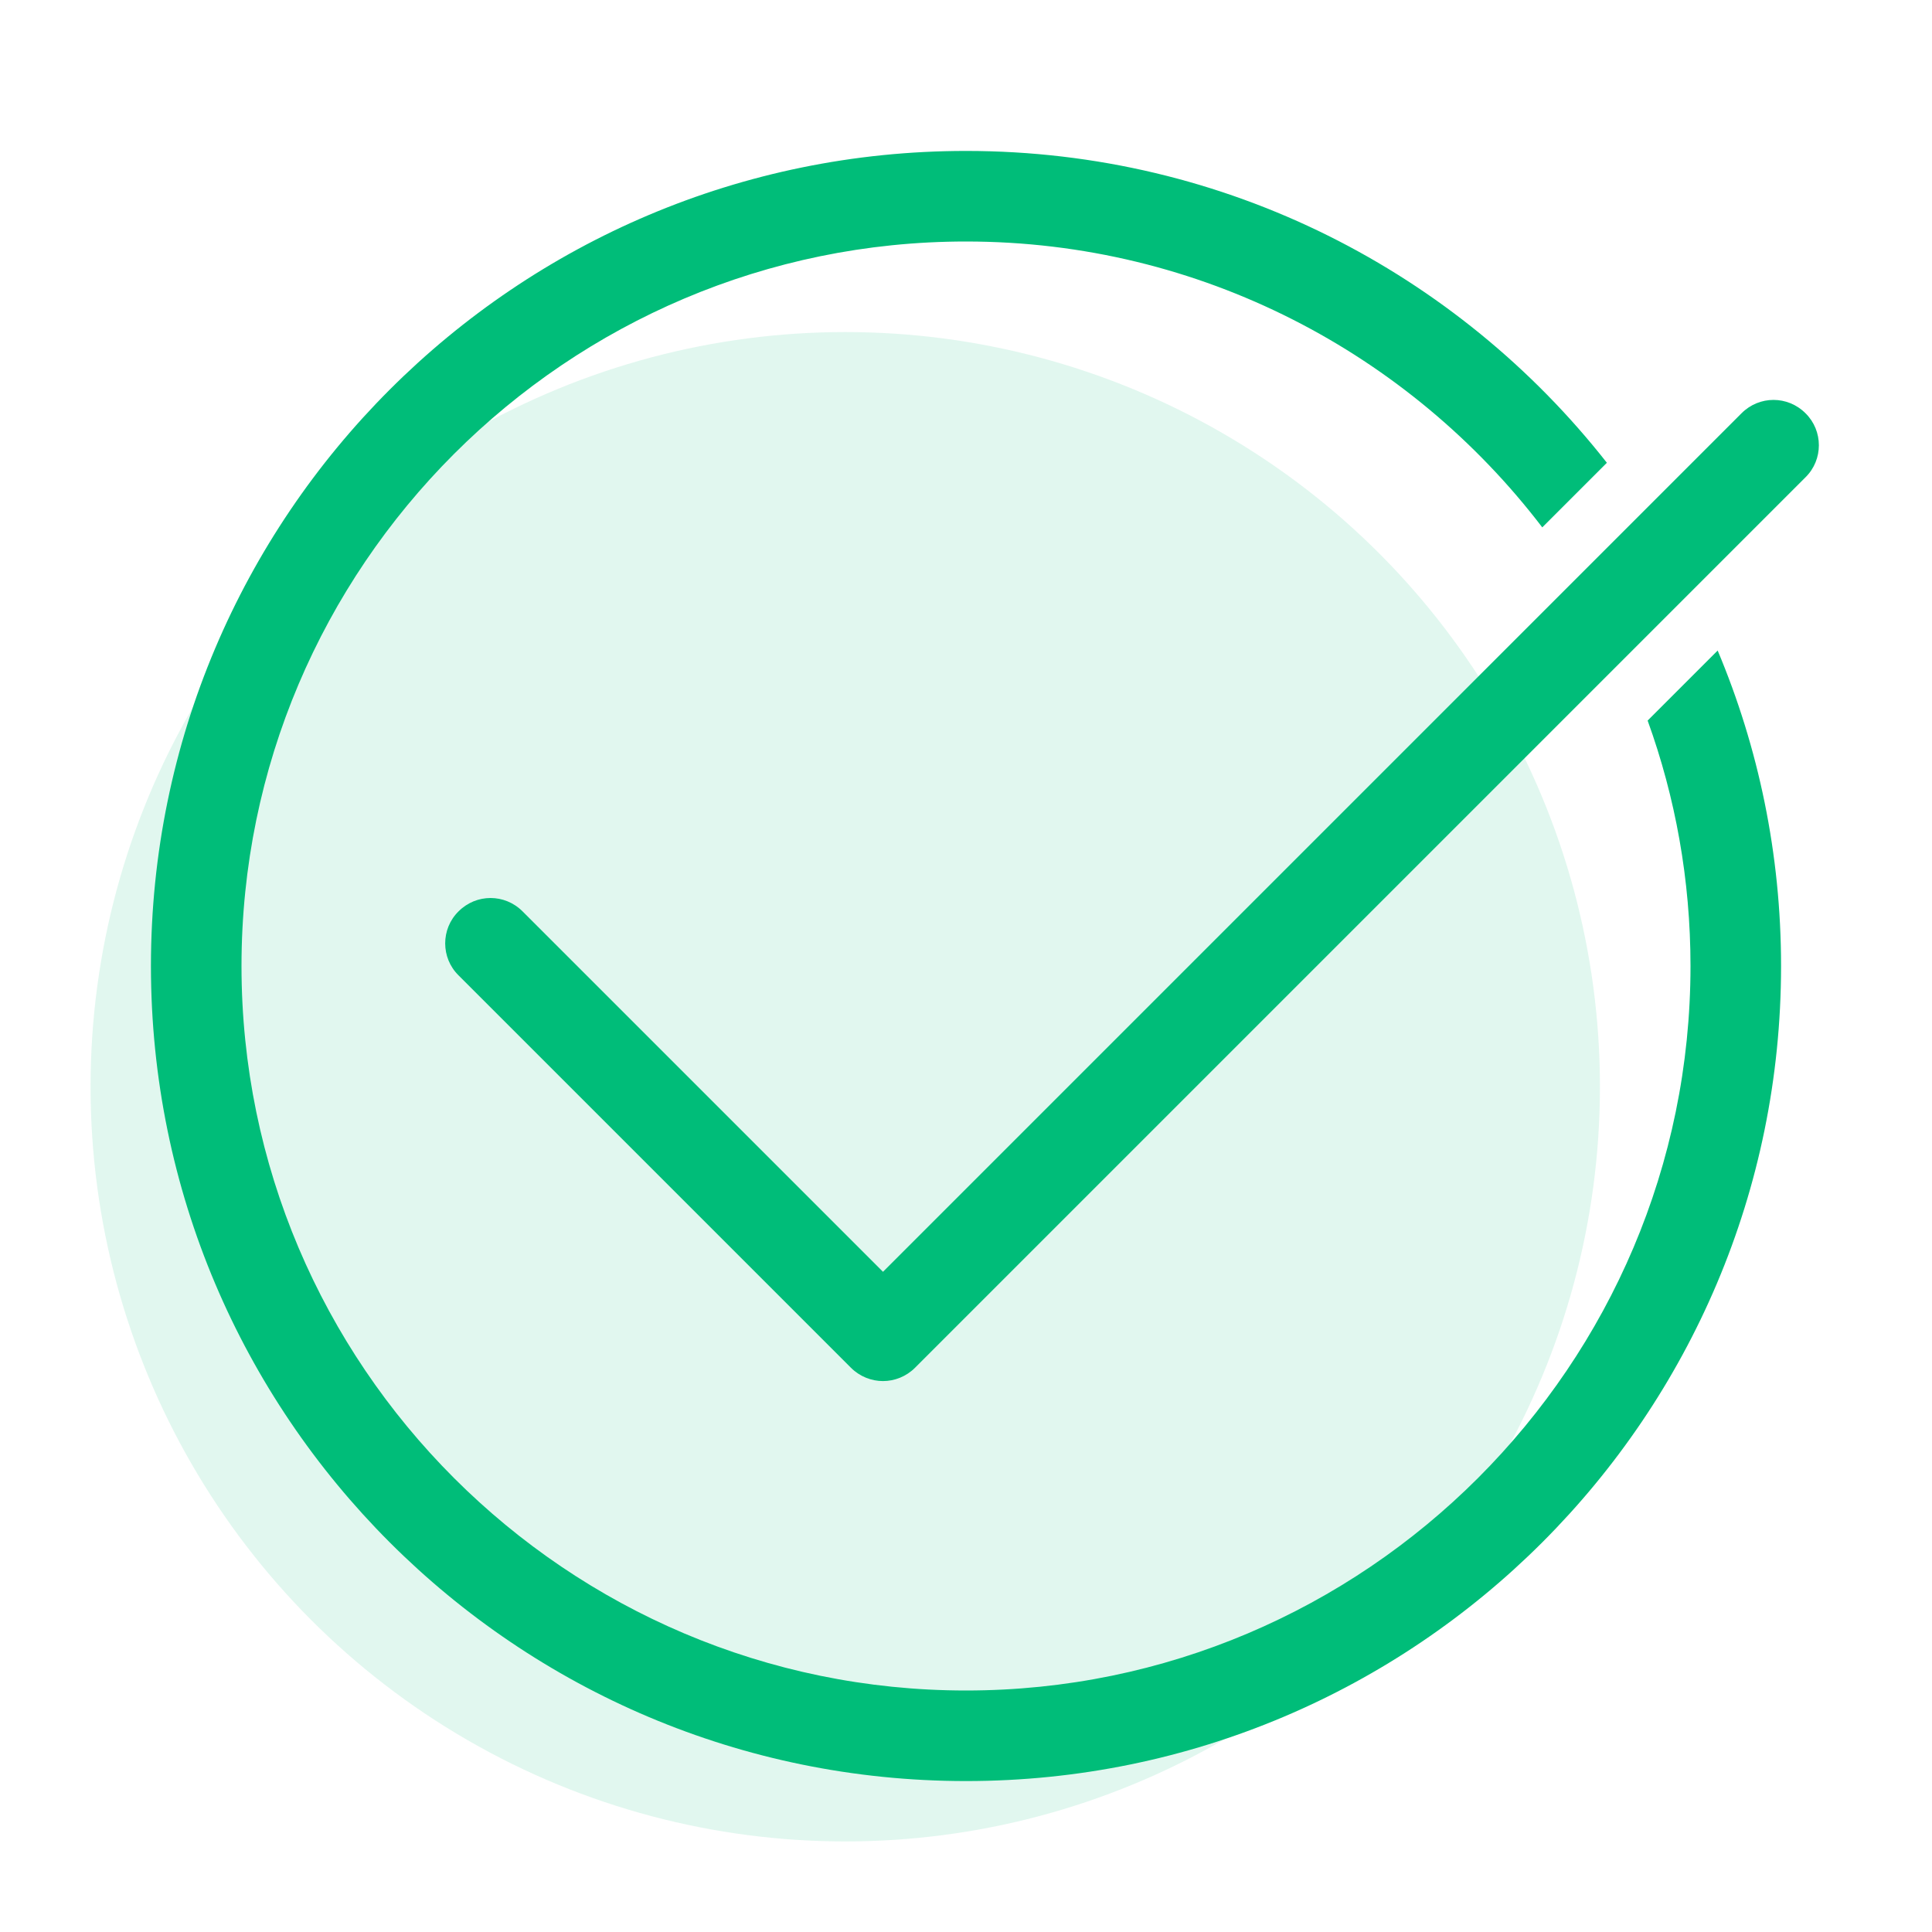<?xml version="1.0" encoding="UTF-8"?>
<svg id="Layer_1" data-name="Layer 1" xmlns="http://www.w3.org/2000/svg" viewBox="0 0 64 64">
  <defs>
    <style>
      .cls-1 {
        opacity: .12;
      }

      .cls-1, .cls-2 {
        fill: #00bd79;
        stroke-width: 0px;
      }
    </style>
  </defs>
  <circle class="cls-1" cx="28" cy="36" r="25"/>
  <path class="cls-2" d="M56.9,21.55l-2.32,2.32c.92,2.54,1.42,5.28,1.42,8.13,0,13.23-10.77,24-24,24s-24-10.77-24-24,10.77-24,24-24c7.77,0,14.7,3.72,19.09,9.47l2.14-2.14c-4.94-6.29-12.61-10.33-21.23-10.33-14.91,0-27,12.09-27,27s12.09,27,27,27,27-12.09,27-27c0-3.71-.75-7.24-2.1-10.45Z"/>
  <path class="cls-2" d="M59.81,15.81l-29.5,29.5c-.29.29-.68.44-1.06.44s-.77-.15-1.06-.44l-13-13c-.59-.58-.59-1.54,0-2.12.59-.59,1.53-.59,2.12,0l11.94,11.94,23-23,2.17-2.17,3.27-3.27c.59-.59,1.53-.59,2.12,0,.59.58.59,1.54,0,2.12Z"/>
</svg>